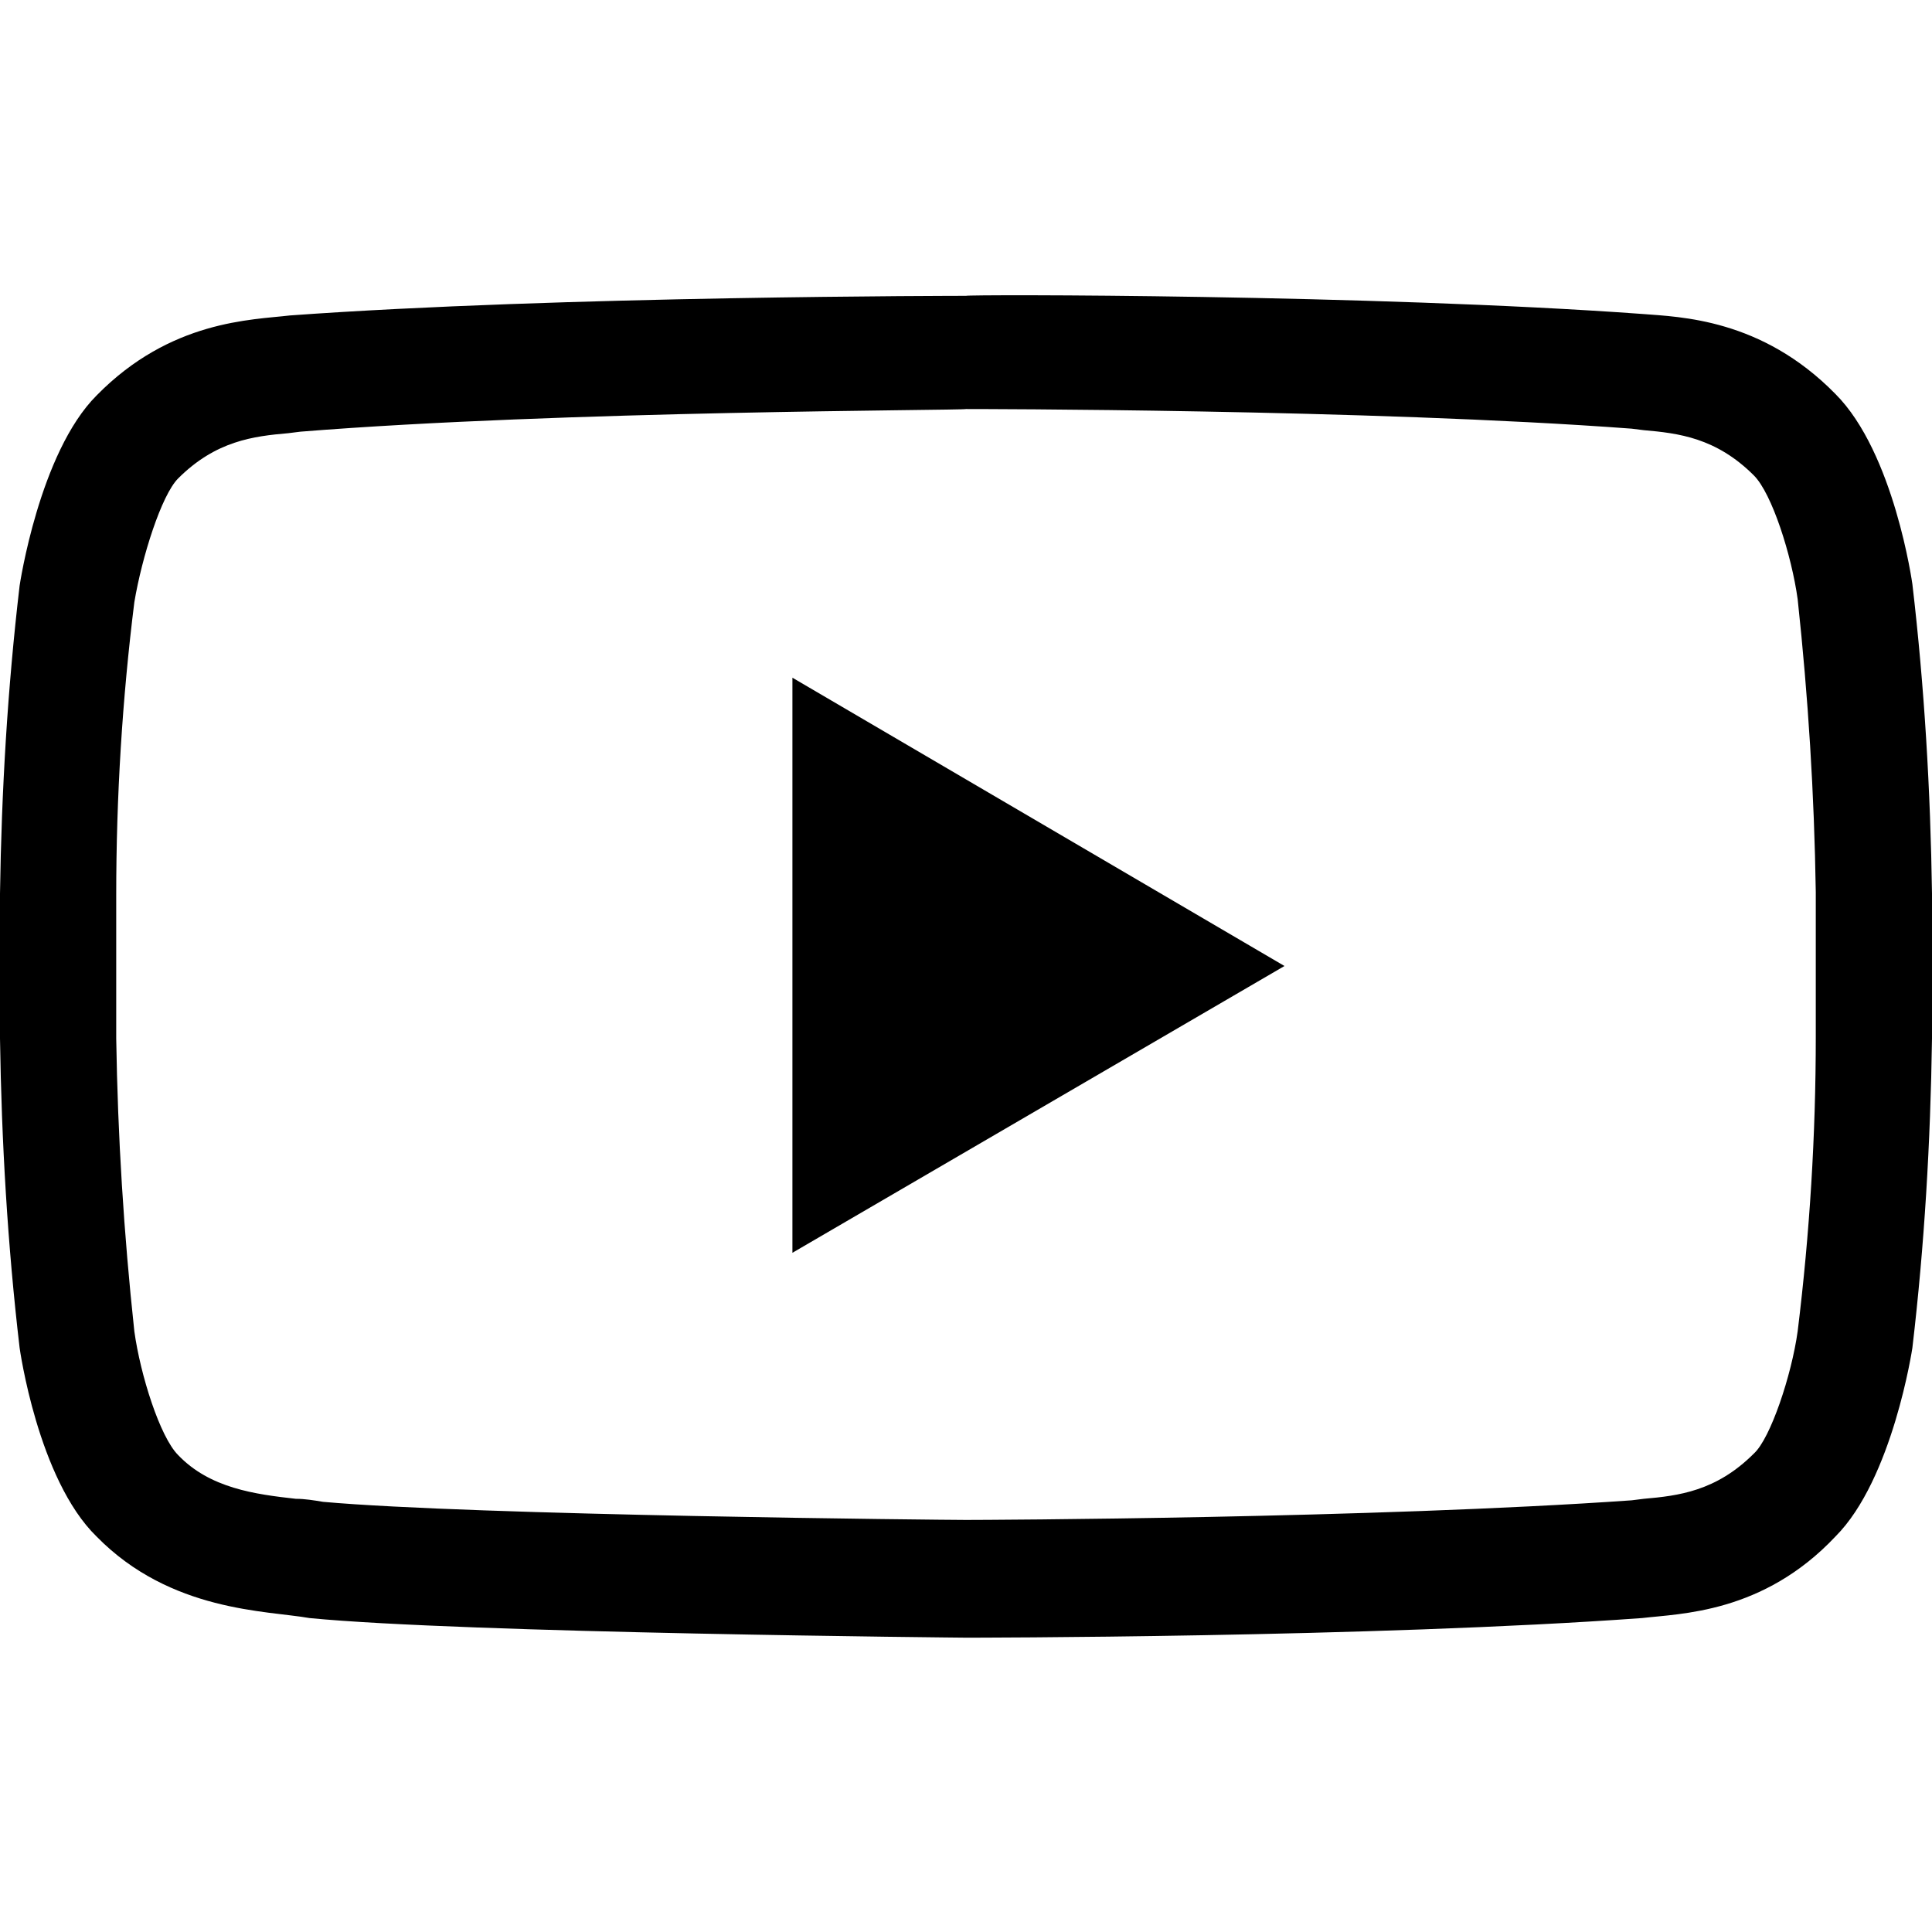 <svg xmlns="http://www.w3.org/2000/svg" xml:space="preserve" style="enable-background:new 0 0 128 128" viewBox="0 0 128 128"><path d="M64 27.1c.3 0 26.7 0 44.1 1.3l.8.1c2.3.2 4.8.5 7.3 3 1.2 1.2 2.5 5.3 2.9 8.2.7 6.5 1.1 12.9 1.2 19.4v9.6c0 6.5-.4 13-1.2 19.5-.4 2.9-1.8 7.1-2.9 8.1-2.5 2.5-5 2.8-7.3 3l-.8.1c-17.1 1.2-42.9 1.3-44.1 1.3-1.3 0-32.6-.3-42.6-1.2-.6-.1-1.2-.2-1.8-.2-2.7-.3-5.7-.7-7.8-2.9-1.2-1.2-2.5-5.3-2.9-8.2-.7-6.5-1.1-12.9-1.2-19.4v-9.5c0-6.5.4-13 1.2-19.4.5-3 1.8-7.1 2.9-8.2 2.5-2.5 5-2.8 7.3-3l.8-.1c17.4-1.4 43.8-1.4 44.1-1.5m0-7.5s-26.9 0-44.8 1.3c-2.5.3-7.9.3-12.8 5.3C2.6 30 1.3 38.8 1.3 38.8.5 45.6.1 52.4 0 59.2v9.6c.1 6.8.5 13.7 1.3 20.5 0 0 1.2 8.7 5.1 12.5 4.9 5 11.3 4.9 14.1 5.4 10.2 1 43.5 1.3 43.5 1.3s26.9 0 44.8-1.3c2.5-.3 8-.3 12.8-5.4 3.8-3.8 5.1-12.5 5.1-12.5.8-6.8 1.2-13.6 1.3-20.5v-9.6c-.1-6.8-.5-13.7-1.3-20.5 0 0-1.2-8.7-5.1-12.6-4.9-5-10.3-5.1-12.8-5.3C90.9 19.5 64 19.5 64 19.6z"/><path d="M52.5 44.9V83l32.6-19-32.6-19.1z"/></svg>